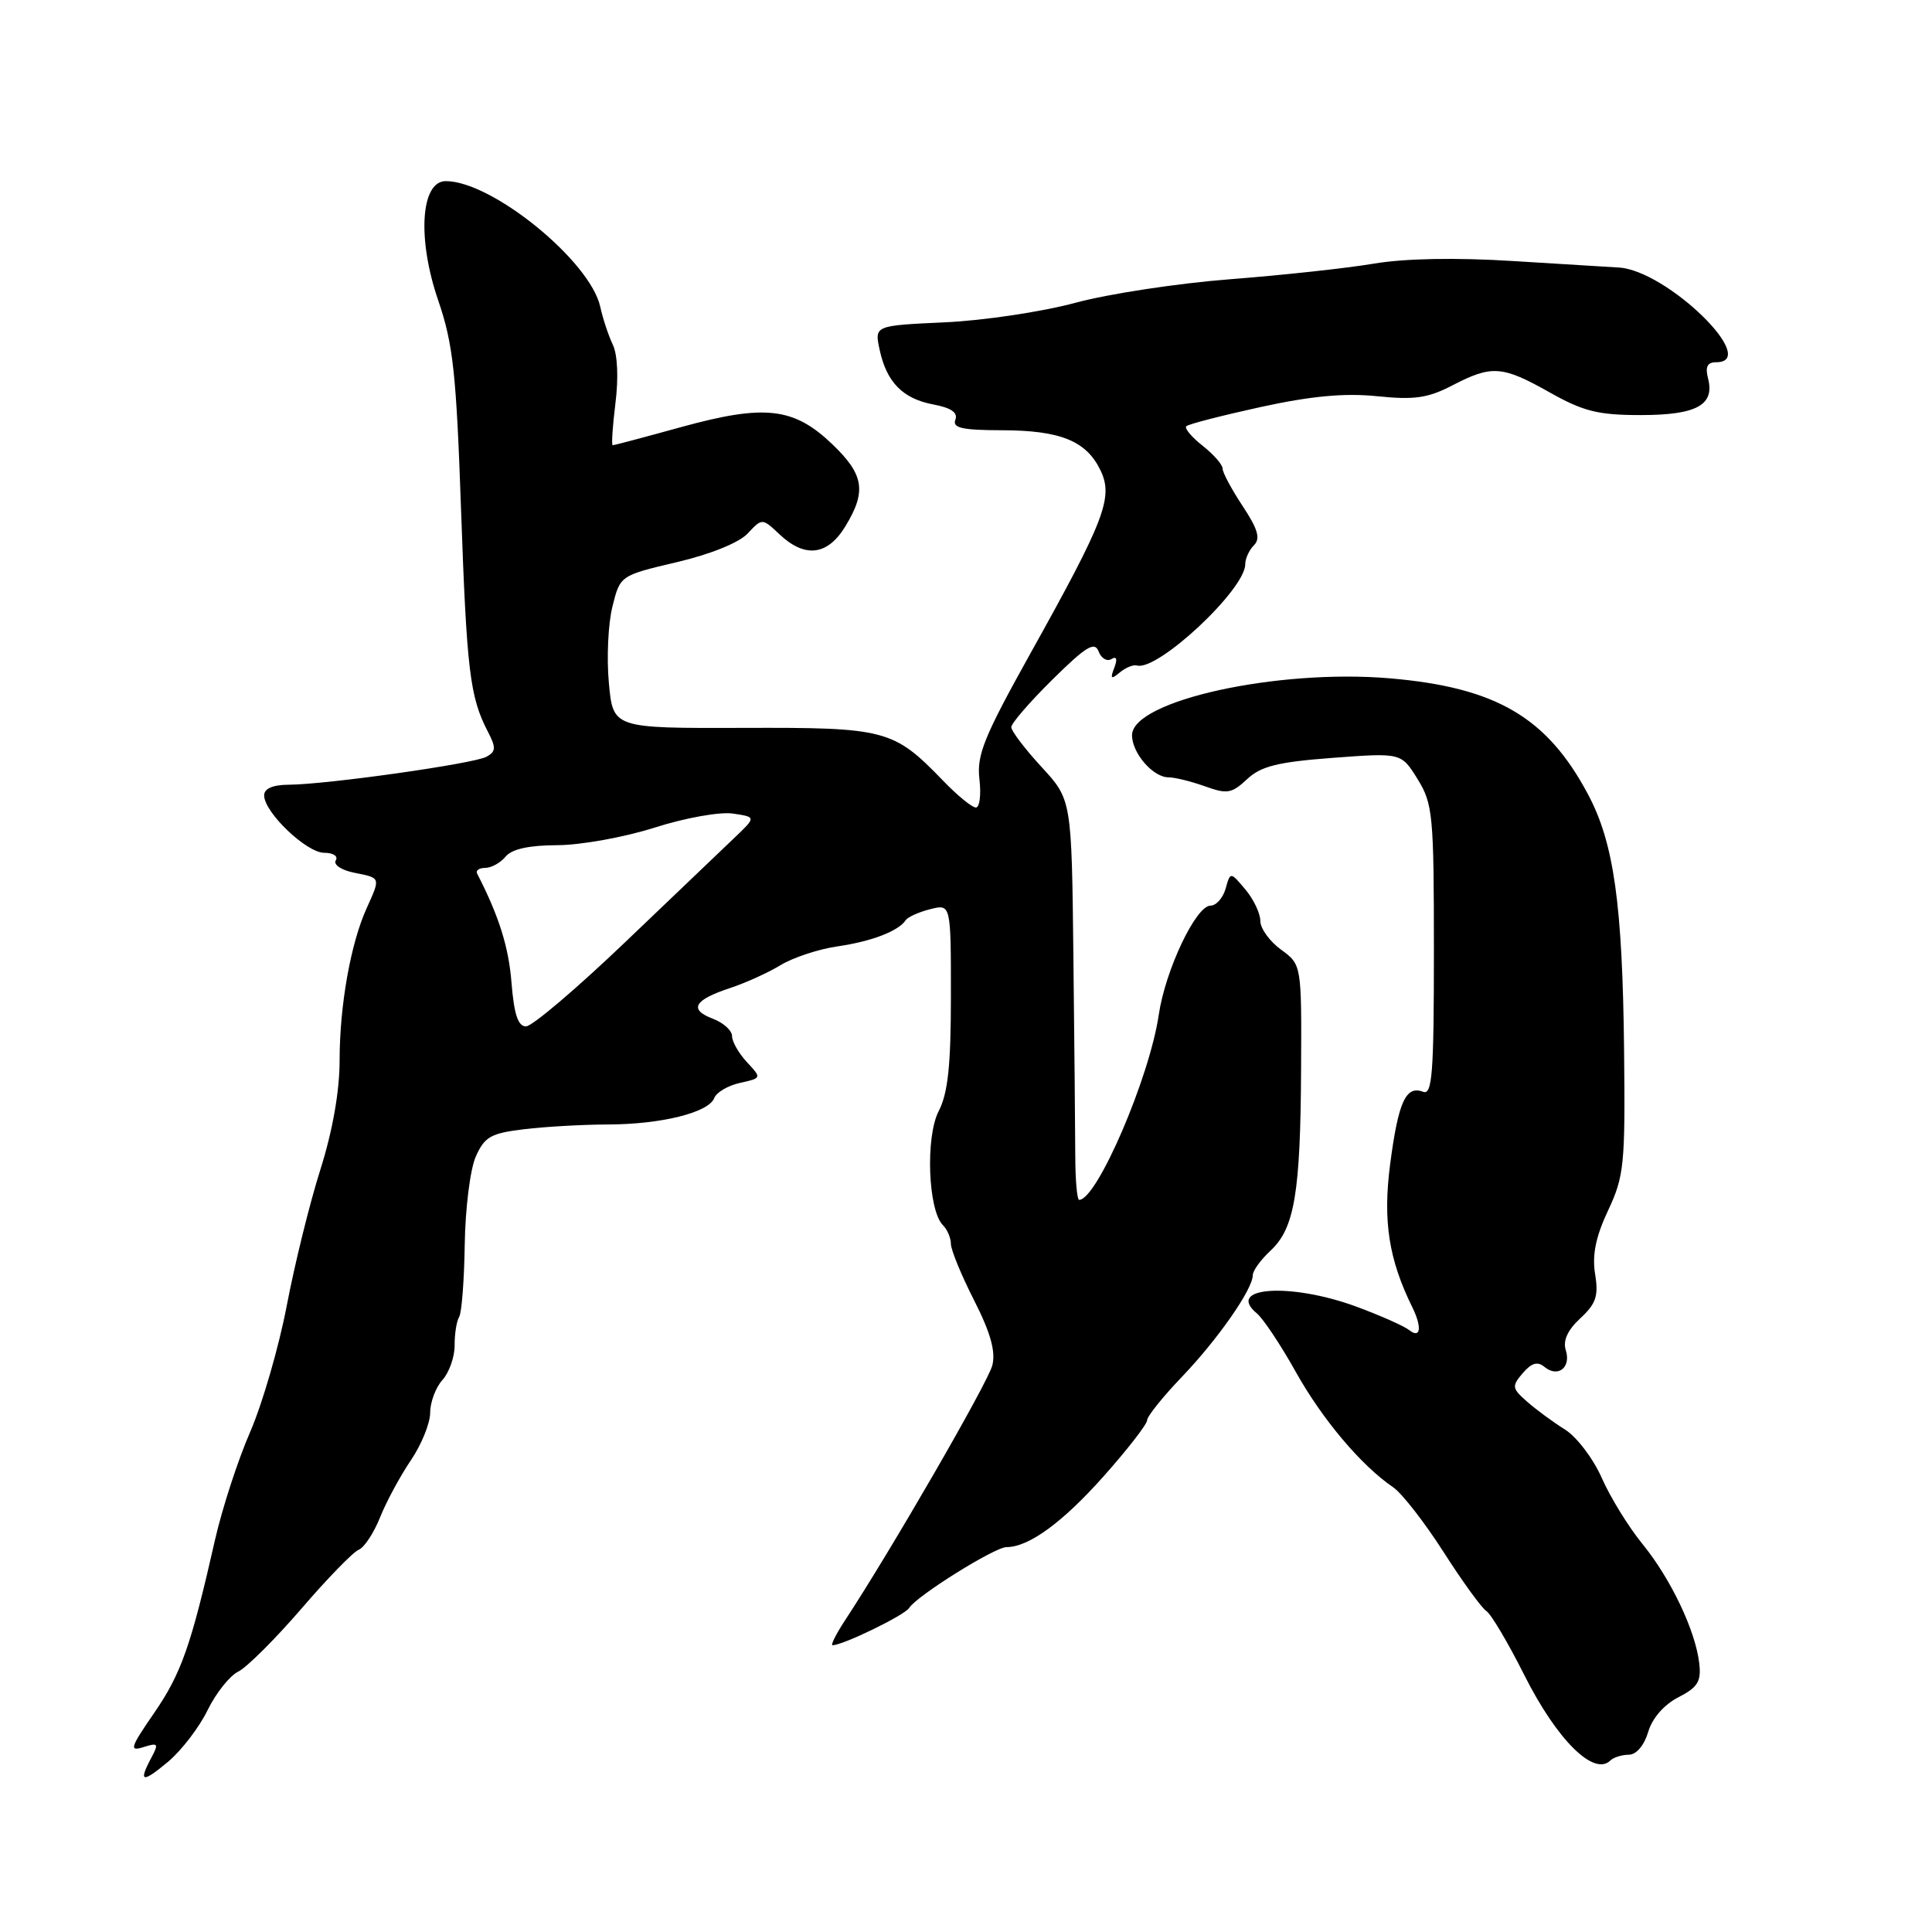 <?xml version="1.0" encoding="UTF-8" standalone="no"?>
<!DOCTYPE svg PUBLIC "-//W3C//DTD SVG 1.1//EN" "http://www.w3.org/Graphics/SVG/1.1/DTD/svg11.dtd" >
<svg xmlns="http://www.w3.org/2000/svg" xmlns:xlink="http://www.w3.org/1999/xlink" version="1.1" viewBox="0 0 256 256">
 <g >
 <path fill="currentColor"
d=" M 27.50 226.62 C 28.60 224.36 30.43 222.06 31.56 221.50 C 32.69 220.95 36.45 217.20 39.92 213.18 C 43.38 209.15 46.81 205.63 47.53 205.35 C 48.25 205.07 49.53 203.14 50.36 201.06 C 51.19 198.98 53.03 195.57 54.44 193.50 C 55.85 191.42 57.00 188.58 57.00 187.19 C 57.00 185.80 57.73 183.85 58.62 182.86 C 59.52 181.87 60.24 179.81 60.24 178.28 C 60.23 176.75 60.50 175.05 60.84 174.50 C 61.18 173.95 61.51 169.63 61.58 164.90 C 61.65 160.16 62.30 154.93 63.04 153.26 C 64.21 150.62 65.03 150.16 69.44 149.63 C 72.22 149.29 77.20 149.01 80.50 149.00 C 87.60 148.99 93.90 147.42 94.64 145.50 C 94.93 144.74 96.47 143.84 98.05 143.49 C 100.94 142.85 100.94 142.85 98.97 140.74 C 97.89 139.57 97.00 138.02 97.00 137.29 C 97.00 136.55 95.85 135.51 94.44 134.98 C 91.24 133.76 91.96 132.50 96.74 130.92 C 98.78 130.25 101.80 128.88 103.44 127.88 C 105.09 126.88 108.47 125.76 110.97 125.40 C 115.50 124.74 119.05 123.38 120.01 121.93 C 120.29 121.51 121.75 120.85 123.26 120.47 C 126.00 119.78 126.00 119.78 126.00 131.94 C 126.00 141.20 125.61 144.85 124.38 147.23 C 122.61 150.66 122.97 160.37 124.94 162.34 C 125.52 162.92 126.00 164.04 126.00 164.83 C 126.00 165.61 127.38 168.97 129.07 172.29 C 131.25 176.58 131.95 179.08 131.49 180.91 C 130.93 183.17 118.03 205.50 111.94 214.75 C 110.77 216.54 110.04 218.00 110.32 218.00 C 111.70 218.00 119.86 214.03 120.46 213.07 C 121.44 211.48 131.80 205.00 133.37 205.00 C 136.32 205.00 140.80 201.73 146.25 195.60 C 149.41 192.05 152.00 188.71 152.00 188.19 C 152.00 187.68 154.07 185.09 156.60 182.45 C 161.36 177.48 166.00 170.83 166.00 168.97 C 166.00 168.38 167.06 166.91 168.37 165.70 C 171.53 162.75 172.32 158.09 172.40 141.66 C 172.47 127.82 172.47 127.82 169.74 125.83 C 168.23 124.73 167.00 123.02 167.00 122.03 C 167.00 121.03 166.11 119.16 165.02 117.86 C 163.03 115.50 163.03 115.50 162.40 117.75 C 162.05 118.99 161.15 120.00 160.40 120.00 C 158.46 120.00 154.40 128.58 153.54 134.48 C 152.32 142.78 145.37 158.95 143.00 158.99 C 142.72 159.00 142.49 156.42 142.48 153.25 C 142.47 150.09 142.36 138.15 142.23 126.73 C 142.00 105.96 142.00 105.96 138.00 101.62 C 135.80 99.23 134.00 96.86 134.00 96.35 C 134.00 95.85 136.46 93.00 139.46 90.04 C 143.91 85.65 145.05 84.95 145.57 86.32 C 145.92 87.24 146.69 87.69 147.27 87.33 C 147.96 86.91 148.09 87.32 147.65 88.48 C 147.08 89.95 147.22 90.07 148.37 89.11 C 149.15 88.46 150.17 88.04 150.64 88.18 C 153.36 88.99 165.00 78.12 165.00 74.77 C 165.00 74.02 165.52 72.88 166.16 72.24 C 167.04 71.36 166.68 70.11 164.66 67.06 C 163.20 64.85 162.00 62.62 162.00 62.09 C 162.00 61.57 160.81 60.21 159.35 59.06 C 157.89 57.91 156.92 56.75 157.19 56.48 C 157.46 56.20 161.91 55.06 167.06 53.93 C 173.75 52.47 178.17 52.06 182.47 52.50 C 187.41 53.01 189.21 52.75 192.46 51.06 C 197.68 48.35 199.05 48.45 205.35 52.00 C 209.80 54.51 211.76 55.00 217.40 55.00 C 224.80 55.00 227.25 53.67 226.32 50.13 C 225.93 48.61 226.23 48.00 227.38 48.00 C 233.37 48.00 220.87 35.82 214.50 35.45 C 213.40 35.39 207.10 35.00 200.50 34.59 C 192.87 34.11 186.13 34.24 182.00 34.94 C 178.43 35.54 169.88 36.47 163.00 37.00 C 156.12 37.53 146.90 38.93 142.50 40.12 C 138.10 41.31 130.31 42.48 125.19 42.71 C 115.87 43.14 115.87 43.14 116.55 46.32 C 117.47 50.64 119.62 52.84 123.70 53.60 C 126.04 54.04 126.95 54.68 126.59 55.62 C 126.18 56.71 127.49 57.00 132.78 57.01 C 140.54 57.03 143.96 58.43 145.83 62.34 C 147.54 65.91 146.40 68.89 136.58 86.50 C 130.38 97.63 129.40 100.04 129.78 103.25 C 130.02 105.31 129.81 107.00 129.31 107.00 C 128.80 107.00 126.84 105.40 124.95 103.43 C 118.38 96.64 117.39 96.38 98.37 96.45 C 81.23 96.50 81.23 96.50 80.68 90.50 C 80.37 87.20 80.58 82.65 81.15 80.38 C 82.17 76.26 82.17 76.26 89.68 74.49 C 94.16 73.44 97.95 71.90 99.08 70.68 C 100.99 68.64 100.99 68.64 103.31 70.82 C 106.67 73.98 109.66 73.61 112.01 69.75 C 114.85 65.09 114.49 62.88 110.25 58.83 C 105.17 53.98 101.33 53.55 90.33 56.57 C 85.48 57.91 81.37 59.00 81.19 59.00 C 81.00 59.00 81.17 56.49 81.55 53.42 C 81.97 50.07 81.83 46.97 81.20 45.67 C 80.63 44.48 79.88 42.22 79.54 40.66 C 78.21 34.59 65.21 24.00 59.07 24.00 C 55.75 24.00 55.26 31.63 58.06 39.79 C 60.04 45.57 60.46 49.41 61.09 67.50 C 61.84 88.82 62.26 92.35 64.62 96.90 C 65.75 99.06 65.72 99.58 64.47 100.27 C 62.83 101.19 43.32 103.95 38.25 103.98 C 36.15 103.99 35.00 104.49 35.00 105.39 C 35.00 107.64 40.61 113.00 42.96 113.00 C 44.16 113.00 44.84 113.45 44.49 114.01 C 44.15 114.57 45.23 115.30 46.93 115.64 C 50.48 116.35 50.44 116.23 48.58 120.35 C 46.46 125.02 45.00 133.27 45.00 140.50 C 45.00 144.58 44.08 149.82 42.45 154.98 C 41.04 159.42 39.04 167.53 38.00 172.99 C 36.96 178.44 34.78 185.97 33.16 189.71 C 31.53 193.44 29.44 199.88 28.50 204.00 C 25.31 218.08 24.02 221.75 20.43 226.97 C 17.25 231.58 17.09 232.11 19.01 231.50 C 20.94 230.89 21.05 231.03 20.09 232.84 C 18.30 236.18 18.82 236.32 22.25 233.46 C 24.04 231.96 26.40 228.88 27.50 226.62 Z  M 213.40 233.26 C 213.81 232.86 214.90 232.52 215.82 232.51 C 216.82 232.51 217.86 231.28 218.39 229.50 C 218.93 227.66 220.49 225.88 222.39 224.90 C 224.96 223.58 225.44 222.81 225.16 220.40 C 224.66 216.06 221.38 209.18 217.63 204.58 C 215.80 202.34 213.37 198.40 212.24 195.83 C 211.11 193.27 208.91 190.37 207.34 189.40 C 205.78 188.43 203.53 186.77 202.34 185.72 C 200.34 183.96 200.29 183.68 201.78 181.94 C 202.94 180.59 203.73 180.36 204.65 181.12 C 206.42 182.59 208.20 181.21 207.48 178.93 C 207.07 177.65 207.70 176.26 209.40 174.68 C 211.49 172.75 211.83 171.72 211.36 168.81 C 210.95 166.29 211.44 163.88 213.08 160.39 C 215.21 155.86 215.36 154.31 215.20 139.19 C 214.99 119.80 213.85 111.70 210.44 105.29 C 204.99 95.03 198.26 91.09 184.14 89.88 C 169.22 88.61 150.01 92.85 150.00 97.42 C 150.00 99.79 152.78 103.00 154.83 103.00 C 155.67 103.00 157.84 103.54 159.66 104.19 C 162.59 105.25 163.21 105.15 165.24 103.25 C 167.07 101.53 169.29 100.97 176.59 100.42 C 185.67 99.74 185.67 99.74 187.84 103.24 C 189.86 106.51 190.00 108.00 190.00 125.98 C 190.00 142.23 189.78 145.13 188.57 144.67 C 186.29 143.79 185.29 145.98 184.21 154.19 C 183.22 161.76 184.00 166.85 187.15 173.24 C 188.44 175.87 188.24 177.43 186.75 176.26 C 186.06 175.71 182.90 174.31 179.71 173.13 C 170.98 169.92 162.30 170.51 166.55 174.04 C 167.39 174.74 169.70 178.21 171.69 181.77 C 175.22 188.09 180.39 194.21 184.60 197.07 C 185.76 197.86 188.76 201.72 191.28 205.65 C 193.79 209.58 196.35 213.10 196.95 213.47 C 197.56 213.85 199.82 217.66 201.98 221.96 C 206.31 230.57 211.23 235.44 213.40 233.26 Z  M 67.78 130.25 C 67.41 125.48 66.11 121.37 63.22 115.75 C 63.01 115.34 63.49 115.00 64.29 115.00 C 65.10 115.00 66.32 114.33 67.00 113.50 C 67.83 112.50 70.10 112.00 73.87 111.99 C 76.97 111.98 82.76 110.93 86.75 109.66 C 90.78 108.37 95.38 107.55 97.10 107.80 C 100.20 108.26 100.20 108.26 97.35 110.98 C 95.78 112.47 89.25 118.72 82.83 124.85 C 76.42 130.98 70.51 136.00 69.70 136.00 C 68.64 136.00 68.12 134.42 67.78 130.25 Z "/>
</g>
</svg>